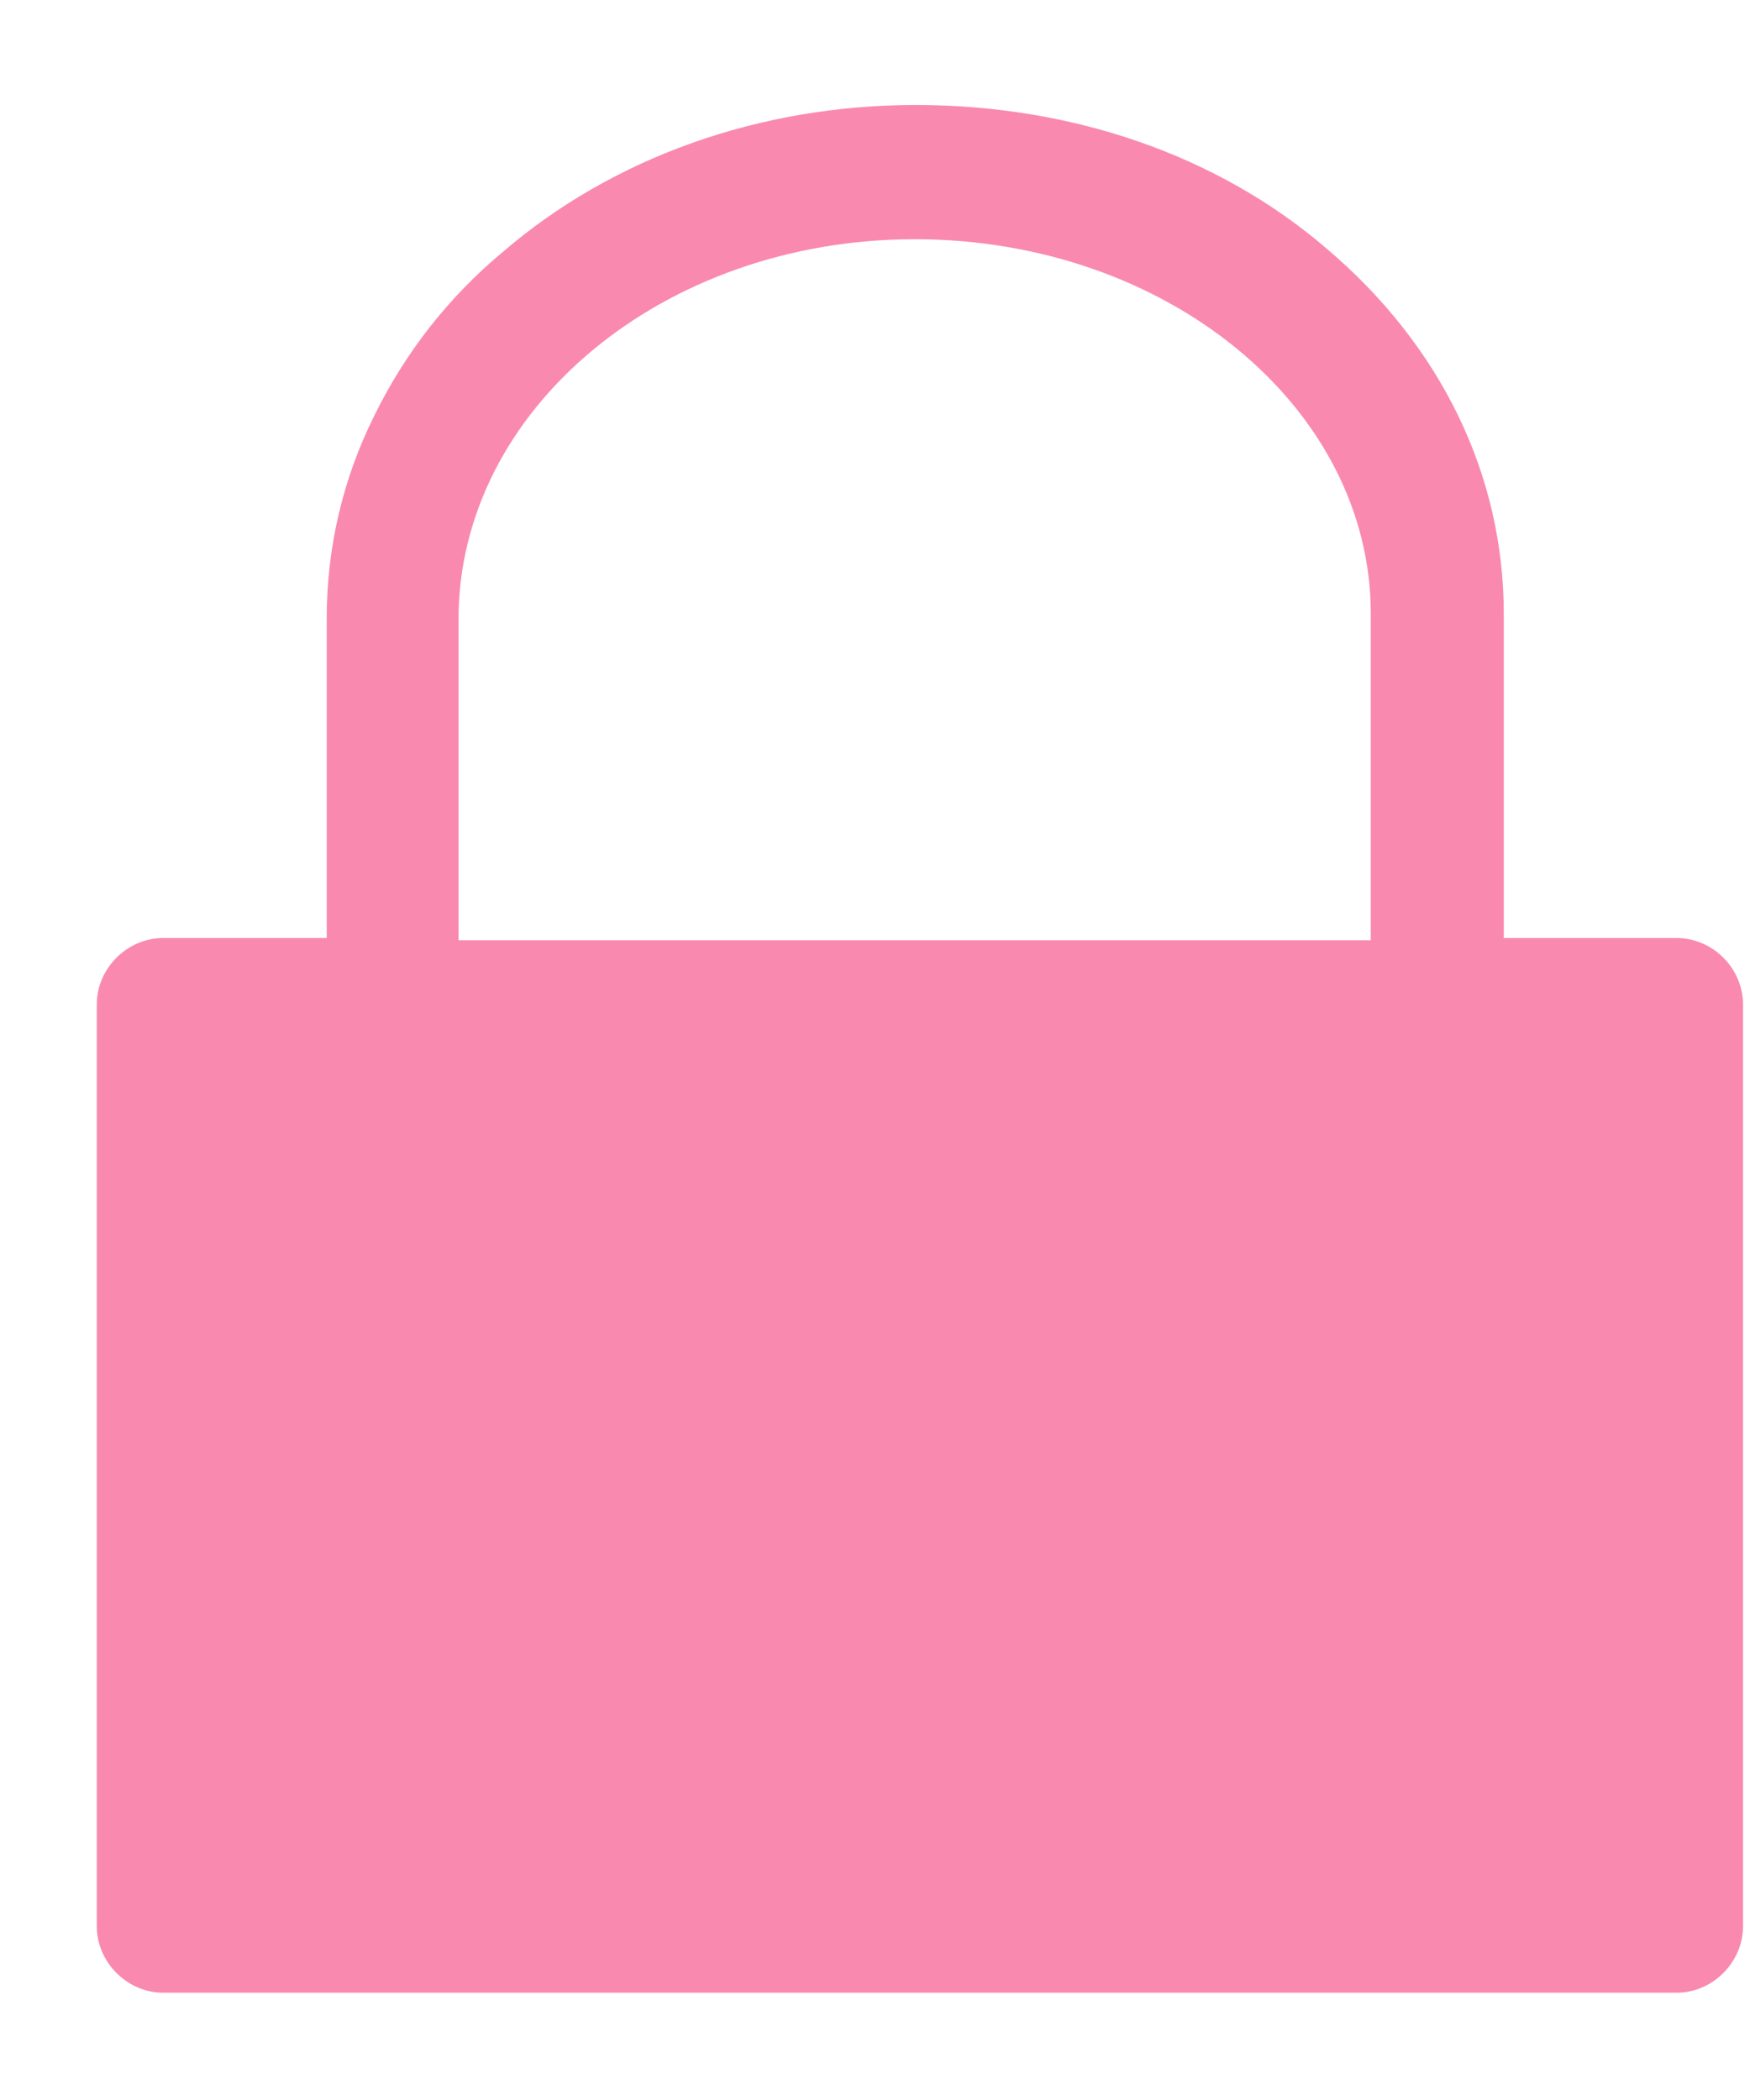 <?xml version="1.0" encoding="UTF-8"?>
<svg width="10px" height="12px" viewBox="0 0 10 12" version="1.1" xmlns="http://www.w3.org/2000/svg" xmlns:xlink="http://www.w3.org/1999/xlink">
    <title>Icon-suoding备份</title>
    <g id="页面-1" stroke="none" stroke-width="1" fill="none" fill-rule="evenodd">
        <g id="Live2D组件-动作表情备份" transform="translate(-75, -128)" fill="#FA89AF" fill-rule="nonzero">
            <g id="Icon-suoding备份" transform="translate(75, 128)">
                <path d="M9.58,5.36 L8.593,5.36 L8.593,3.507 C8.593,2.713 8.233,1.973 7.58,1.42 C6.96,0.887 6.127,0.6 5.233,0.6 C4.34,0.6 3.5,0.9 2.873,1.44 C2.56,1.7 2.313,2.02 2.14,2.373 C1.96,2.733 1.867,3.127 1.867,3.533 L1.867,5.36 L0.933,5.36 C0.727,5.36 0.553,5.533 0.553,5.74 L0.553,11.007 C0.553,11.213 0.727,11.387 0.933,11.387 L9.58,11.387 C9.787,11.387 9.96,11.213 9.96,11.007 L9.96,5.74 C9.96,5.533 9.787,5.36 9.58,5.36 L9.58,5.36 Z M2.62,3.54 C2.62,2.34 3.787,1.367 5.227,1.367 C6.667,1.367 7.833,2.327 7.833,3.507 L7.833,5.373 L2.62,5.373 L2.62,3.54 Z" id="形状"></path>
            </g>
        </g>
    </g>
</svg>